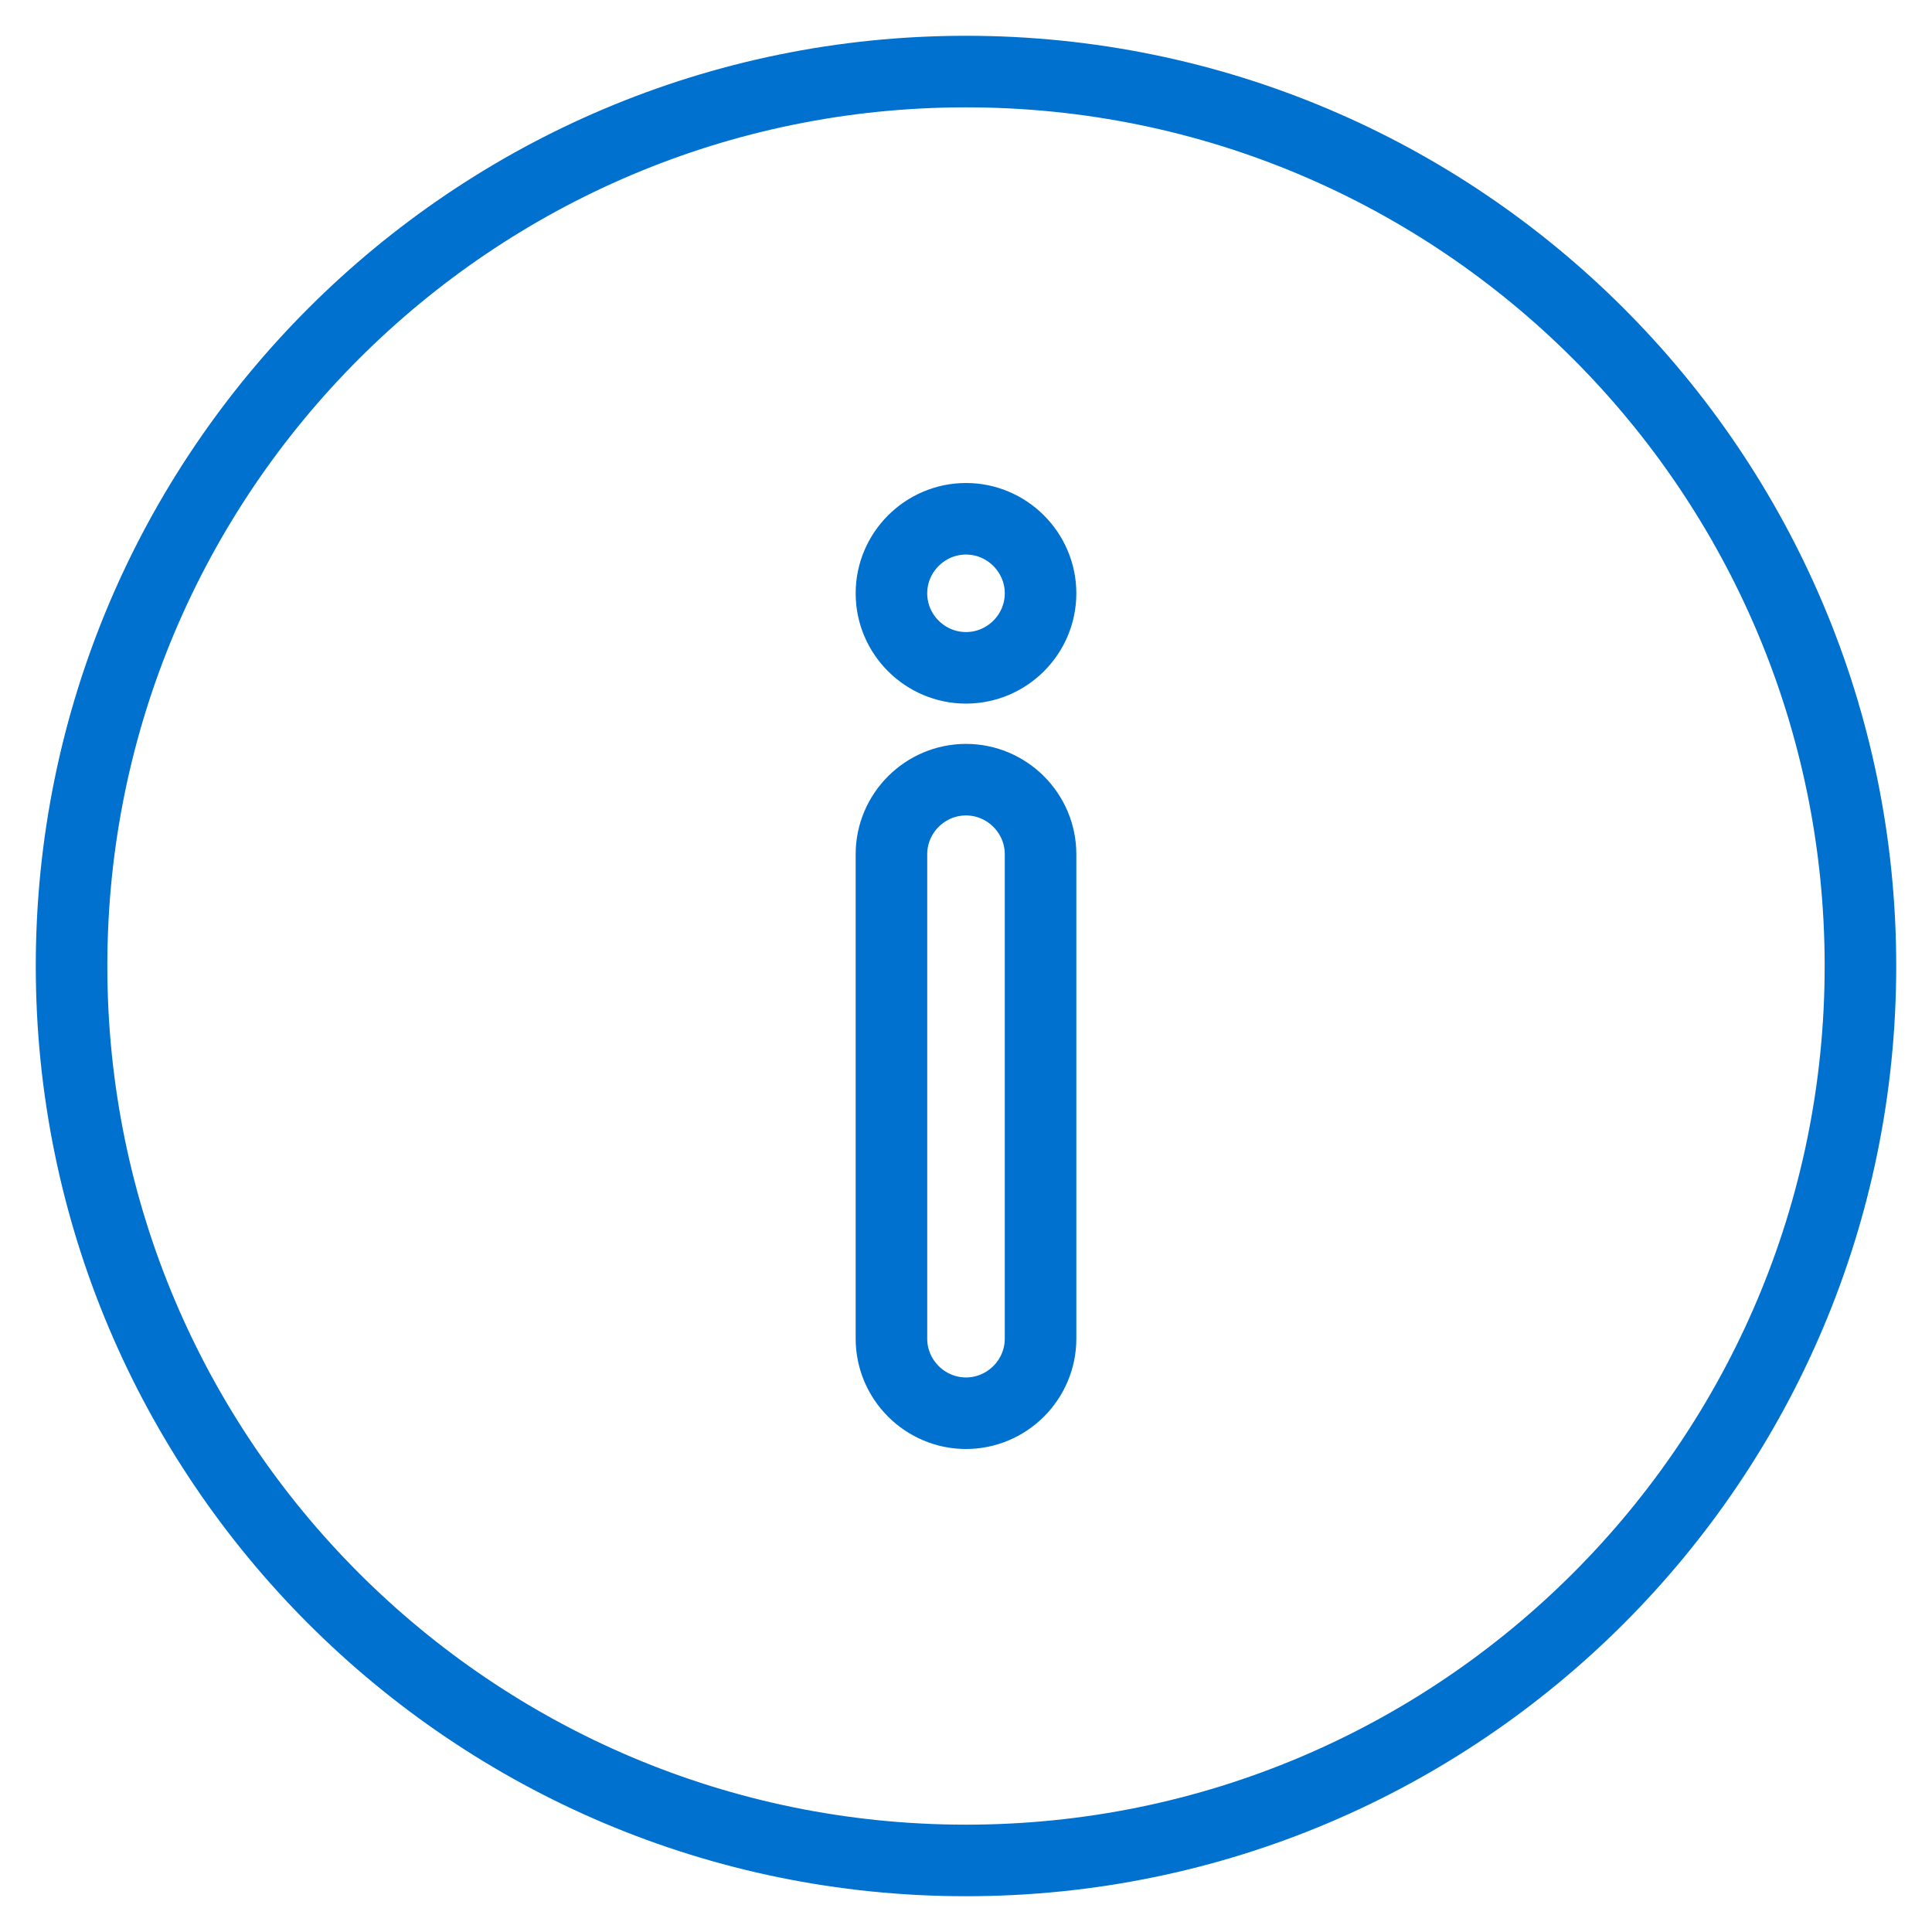 <?xml version="1.0" encoding="UTF-8"?>
<svg width="27px" height="27px" viewBox="0 0 27 27" version="1.1" xmlns="http://www.w3.org/2000/svg" xmlns:xlink="http://www.w3.org/1999/xlink">
    <!-- Generator: Sketch 52.4 (67378) - http://www.bohemiancoding.com/sketch -->
    <title>Info</title>
    <desc>Created with Sketch.</desc>
    <g id="UI" stroke="none" stroke-width="1" fill="none" fill-rule="evenodd">
        <g id="Info" transform="translate(1, 1)" stroke="#0071CE">
            <path d="M12.5,8.333 C11.927,8.333 11.458,7.865 11.458,7.292 C11.458,6.719 11.927,6.25 12.5,6.25 C13.073,6.25 13.542,6.719 13.542,7.292 C13.542,7.865 13.073,8.333 12.5,8.333 Z M13.542,17.708 C13.542,18.281 13.073,18.75 12.5,18.75 C11.927,18.75 11.458,18.281 11.458,17.708 L11.458,10.938 C11.458,10.365 11.927,9.896 12.5,9.896 C13.073,9.896 13.542,10.365 13.542,10.938 L13.542,17.708 Z M12.5,0 C5.599,0 0,5.599 0,12.5 C0,19.401 5.599,25 12.5,25 C19.401,25 25,19.401 25,12.5 C25,5.599 19.401,0 12.5,0 Z" id="Fill-14"></path>
        </g>
    </g>
</svg>